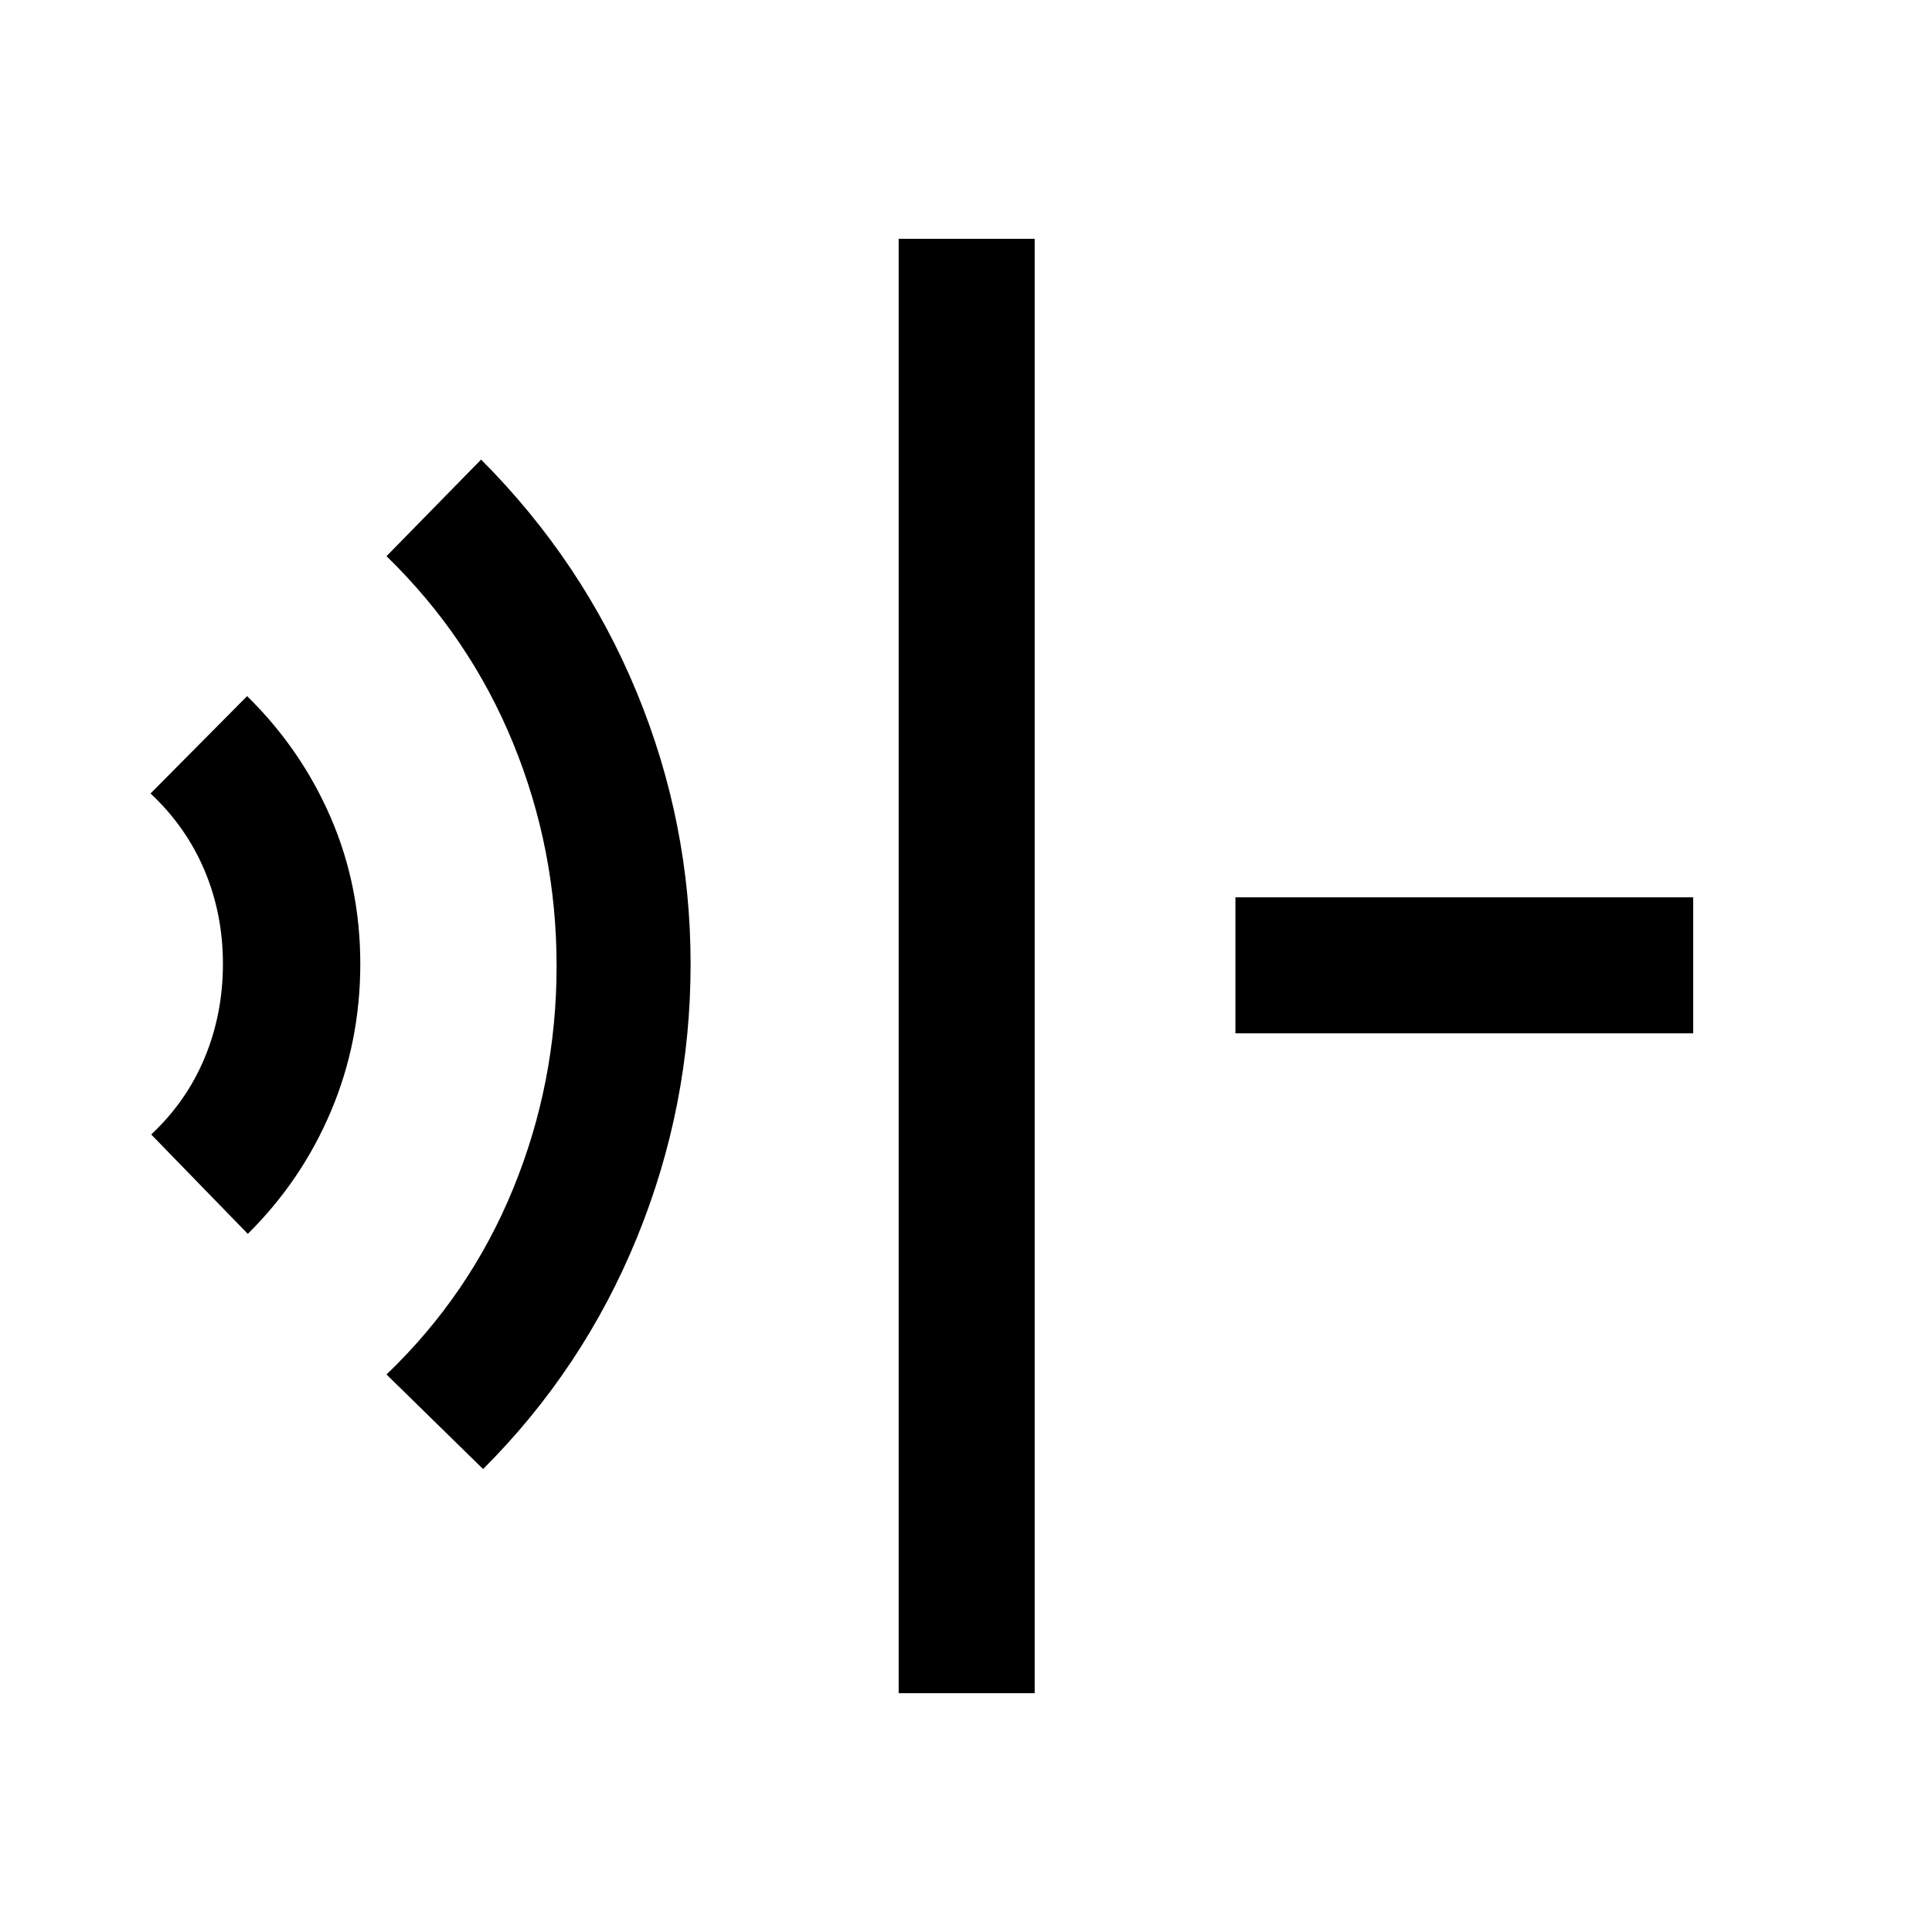 <svg xmlns="http://www.w3.org/2000/svg" height="40" viewBox="0 96 960 960" width="40"><path d="M446.539 937.332V214.668h67.588v722.664h-67.588ZM240.052 825.974l-47.999-46.999q41.364-39.65 62.938-92.332Q276.566 633.961 276.566 576t-21.587-110.694q-21.586-52.734-62.926-92.948l46.999-47.998q50.462 50.607 77.282 115.52 26.82 64.912 26.82 135.12 0 70.667-26.628 135.897-26.628 65.231-76.474 115.077ZM123.129 709.103l-47.998-49.384q17.615-16.489 26.628-38.251 9.013-21.762 9.013-46.547 0-24.786-9.156-46.467-9.157-21.68-26.819-38.173l47.999-48.384q26.891 26.431 41.561 60.396 14.67 33.966 14.67 72.7 0 38.728-14.584 73.192-14.584 34.465-41.314 60.918Zm490.743-99.642v-67.588h227.46v67.588h-227.46Z"/></svg>